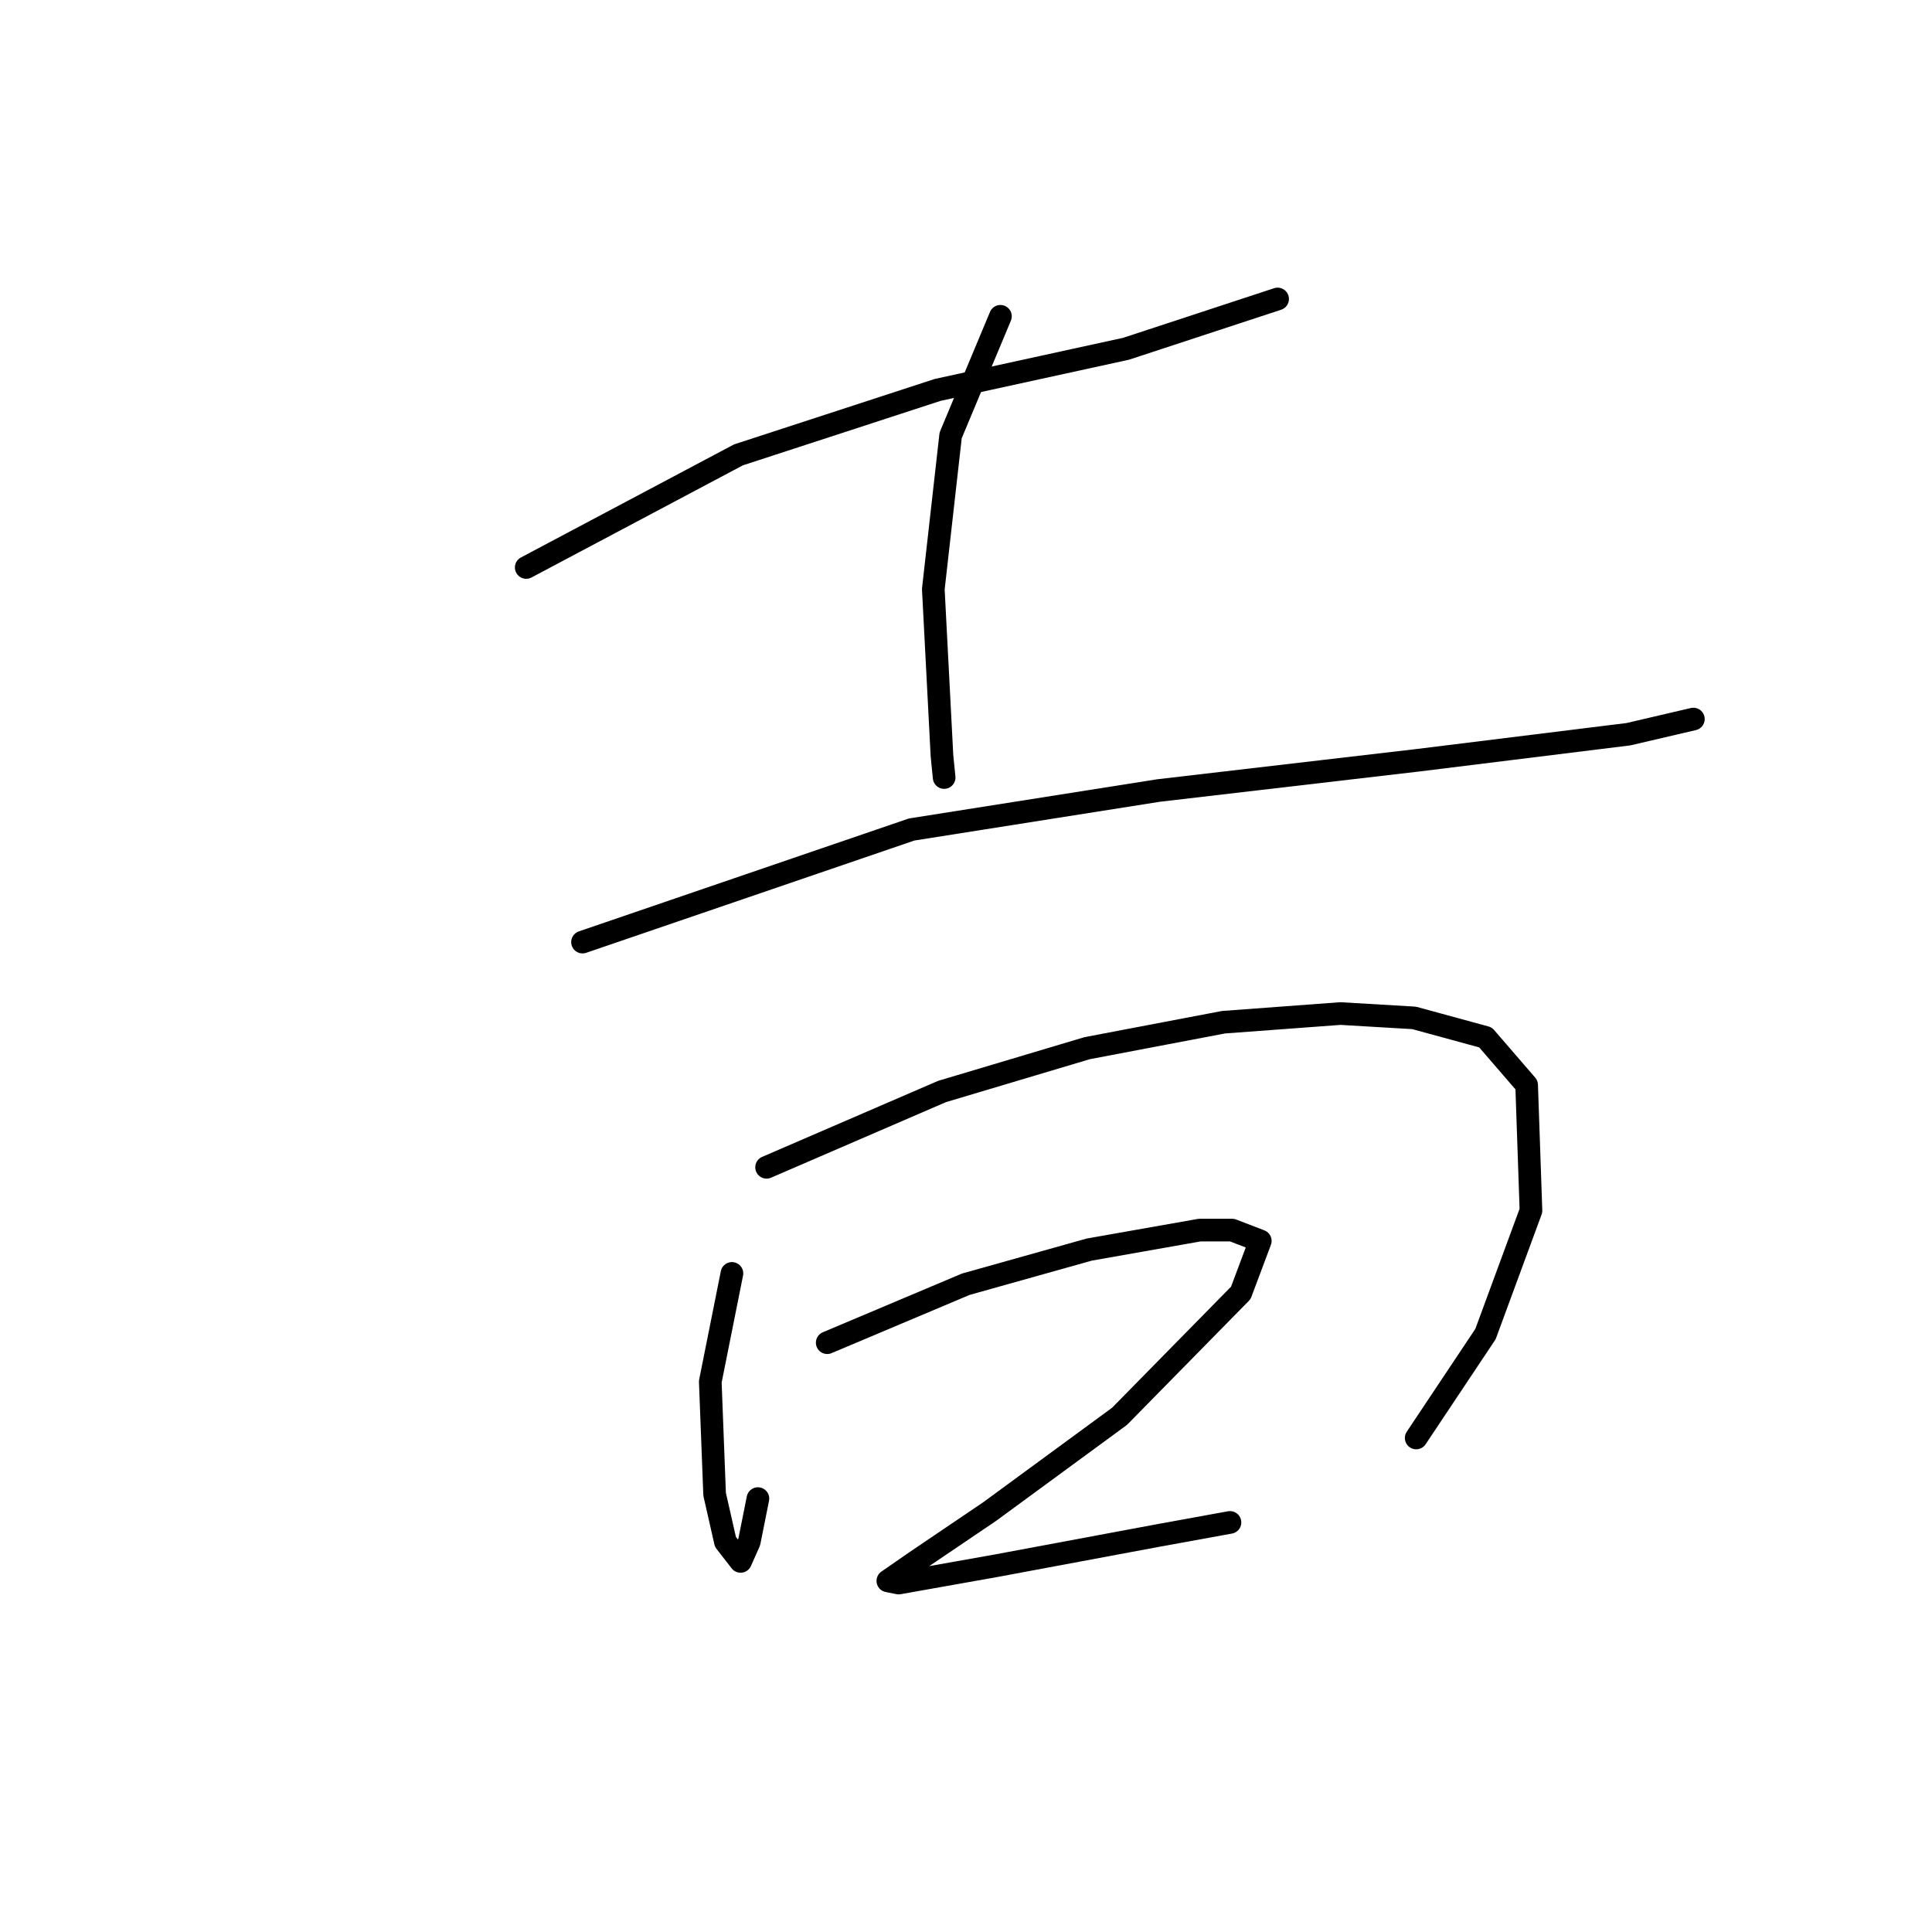 <?xml version="1.0" standalone="no"?>
    <svg width="256" height="256" xmlns="http://www.w3.org/2000/svg" version="1.1">
    <polyline stroke="black" stroke-width="3" stroke-linecap="round" fill="transparent" stroke-linejoin="round" points="69.727 75.194 97.846 60.274 124.243 51.666 149.206 46.214 169.291 39.615 169.291 39.615 " />
        <polyline stroke="black" stroke-width="3" stroke-linecap="round" fill="transparent" stroke-linejoin="round" points="132.564 41.91 125.965 57.691 123.669 78.063 124.817 100.157 125.104 103.026 125.104 103.026 " />
        <polyline stroke="black" stroke-width="3" stroke-linecap="round" fill="transparent" stroke-linejoin="round" points="77.187 124.833 120.8 109.912 153.51 104.748 187.941 100.731 215.773 97.288 224.381 95.279 224.381 95.279 " />
        <polyline stroke="black" stroke-width="3" stroke-linecap="round" fill="transparent" stroke-linejoin="round" points="96.985 168.733 94.116 183.079 94.69 197.999 96.124 204.312 98.133 206.894 99.28 204.312 100.428 198.573 100.428 198.573 " />
        <polyline stroke="black" stroke-width="3" stroke-linecap="round" fill="transparent" stroke-linejoin="round" points="101.576 154.673 124.817 144.631 144.041 138.892 162.118 135.449 177.612 134.301 187.367 134.875 196.836 137.458 202.288 143.77 202.861 160.412 196.836 176.767 187.654 190.539 187.654 190.539 " />
        <polyline stroke="black" stroke-width="3" stroke-linecap="round" fill="transparent" stroke-linejoin="round" points="109.61 177.914 127.973 170.167 144.328 165.577 158.961 162.994 163.265 162.994 166.995 164.429 164.413 171.315 148.345 187.67 131.129 200.295 121.374 206.894 117.644 209.477 119.078 209.763 131.99 207.468 153.51 203.451 162.978 201.729 162.978 201.729 " />
        </svg>
